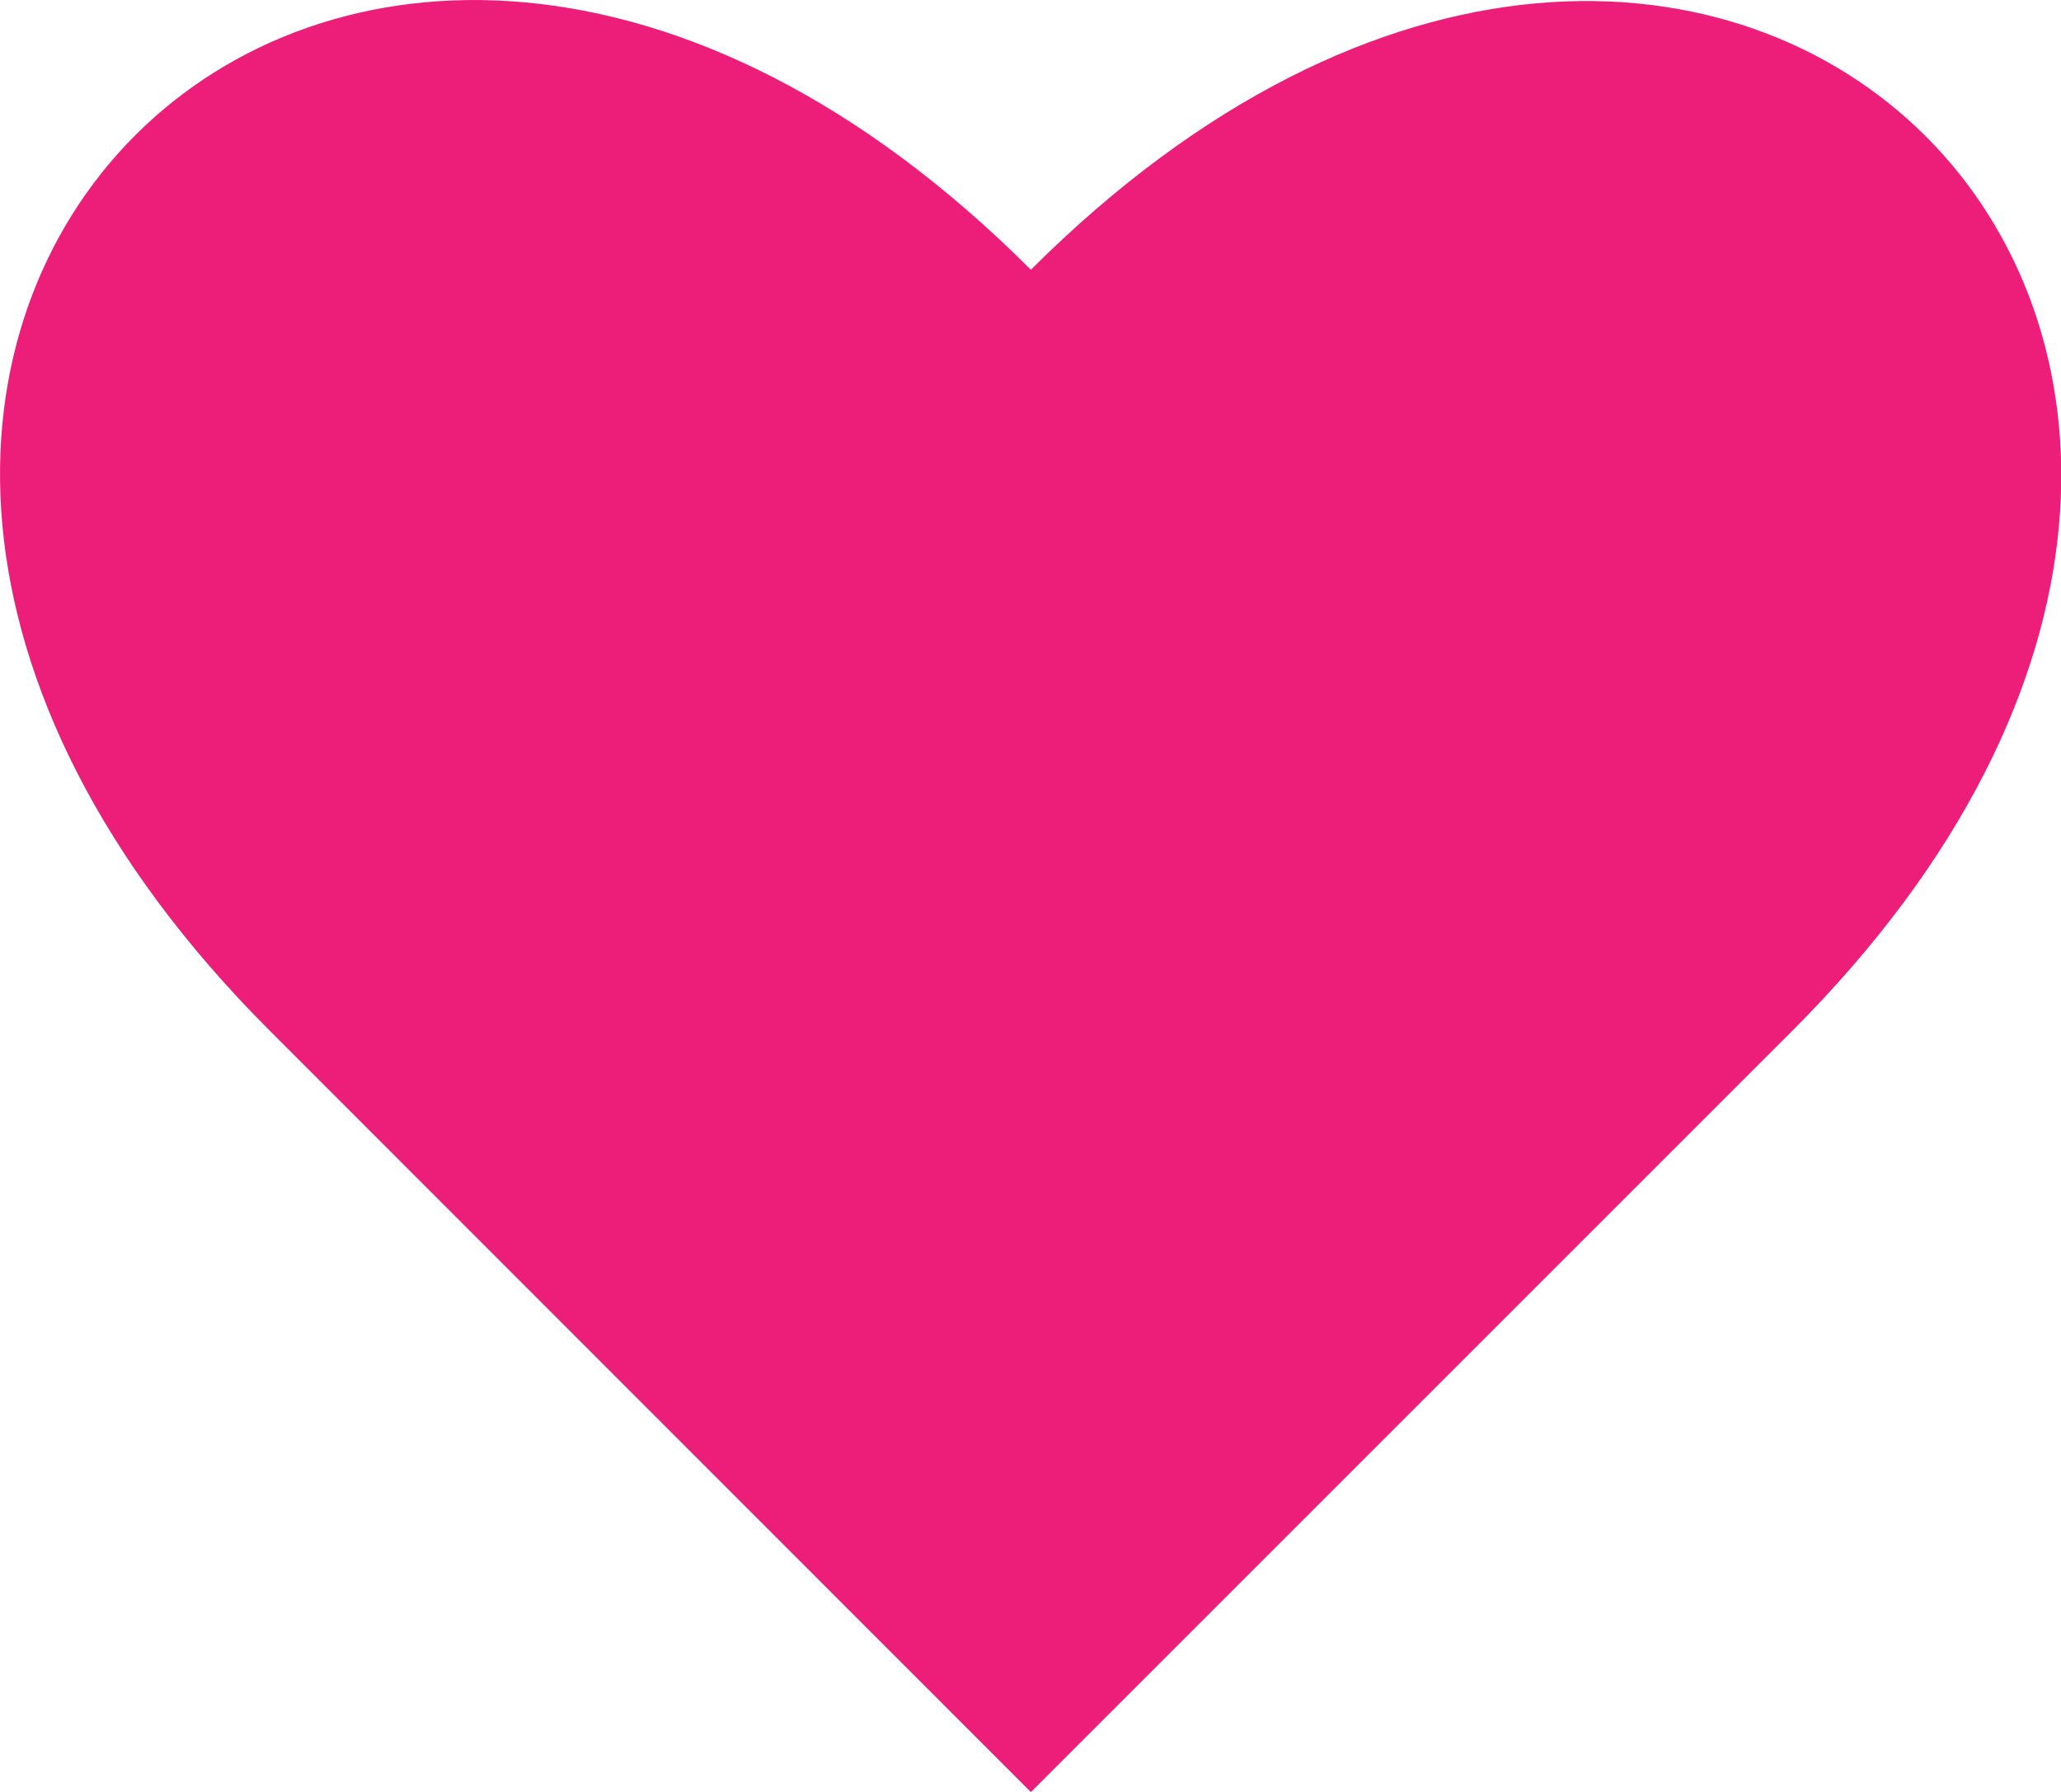 <svg xmlns="http://www.w3.org/2000/svg" viewBox="0 0 109.24 94.98"><defs><style>.cls-1{fill:#ed1e79;}</style></defs><title>Asset 16</title><g id="Layer_2" data-name="Layer 2"><g id="Heart"><path id="Heart-2" data-name="Heart" class="cls-1" d="M95,54.64,54.64,95,14.3,54.64C-22.1,18.24,18.24-22.1,54.64,14.3,91-22,131.32,18.3,95,54.64Z"/></g></g></svg>